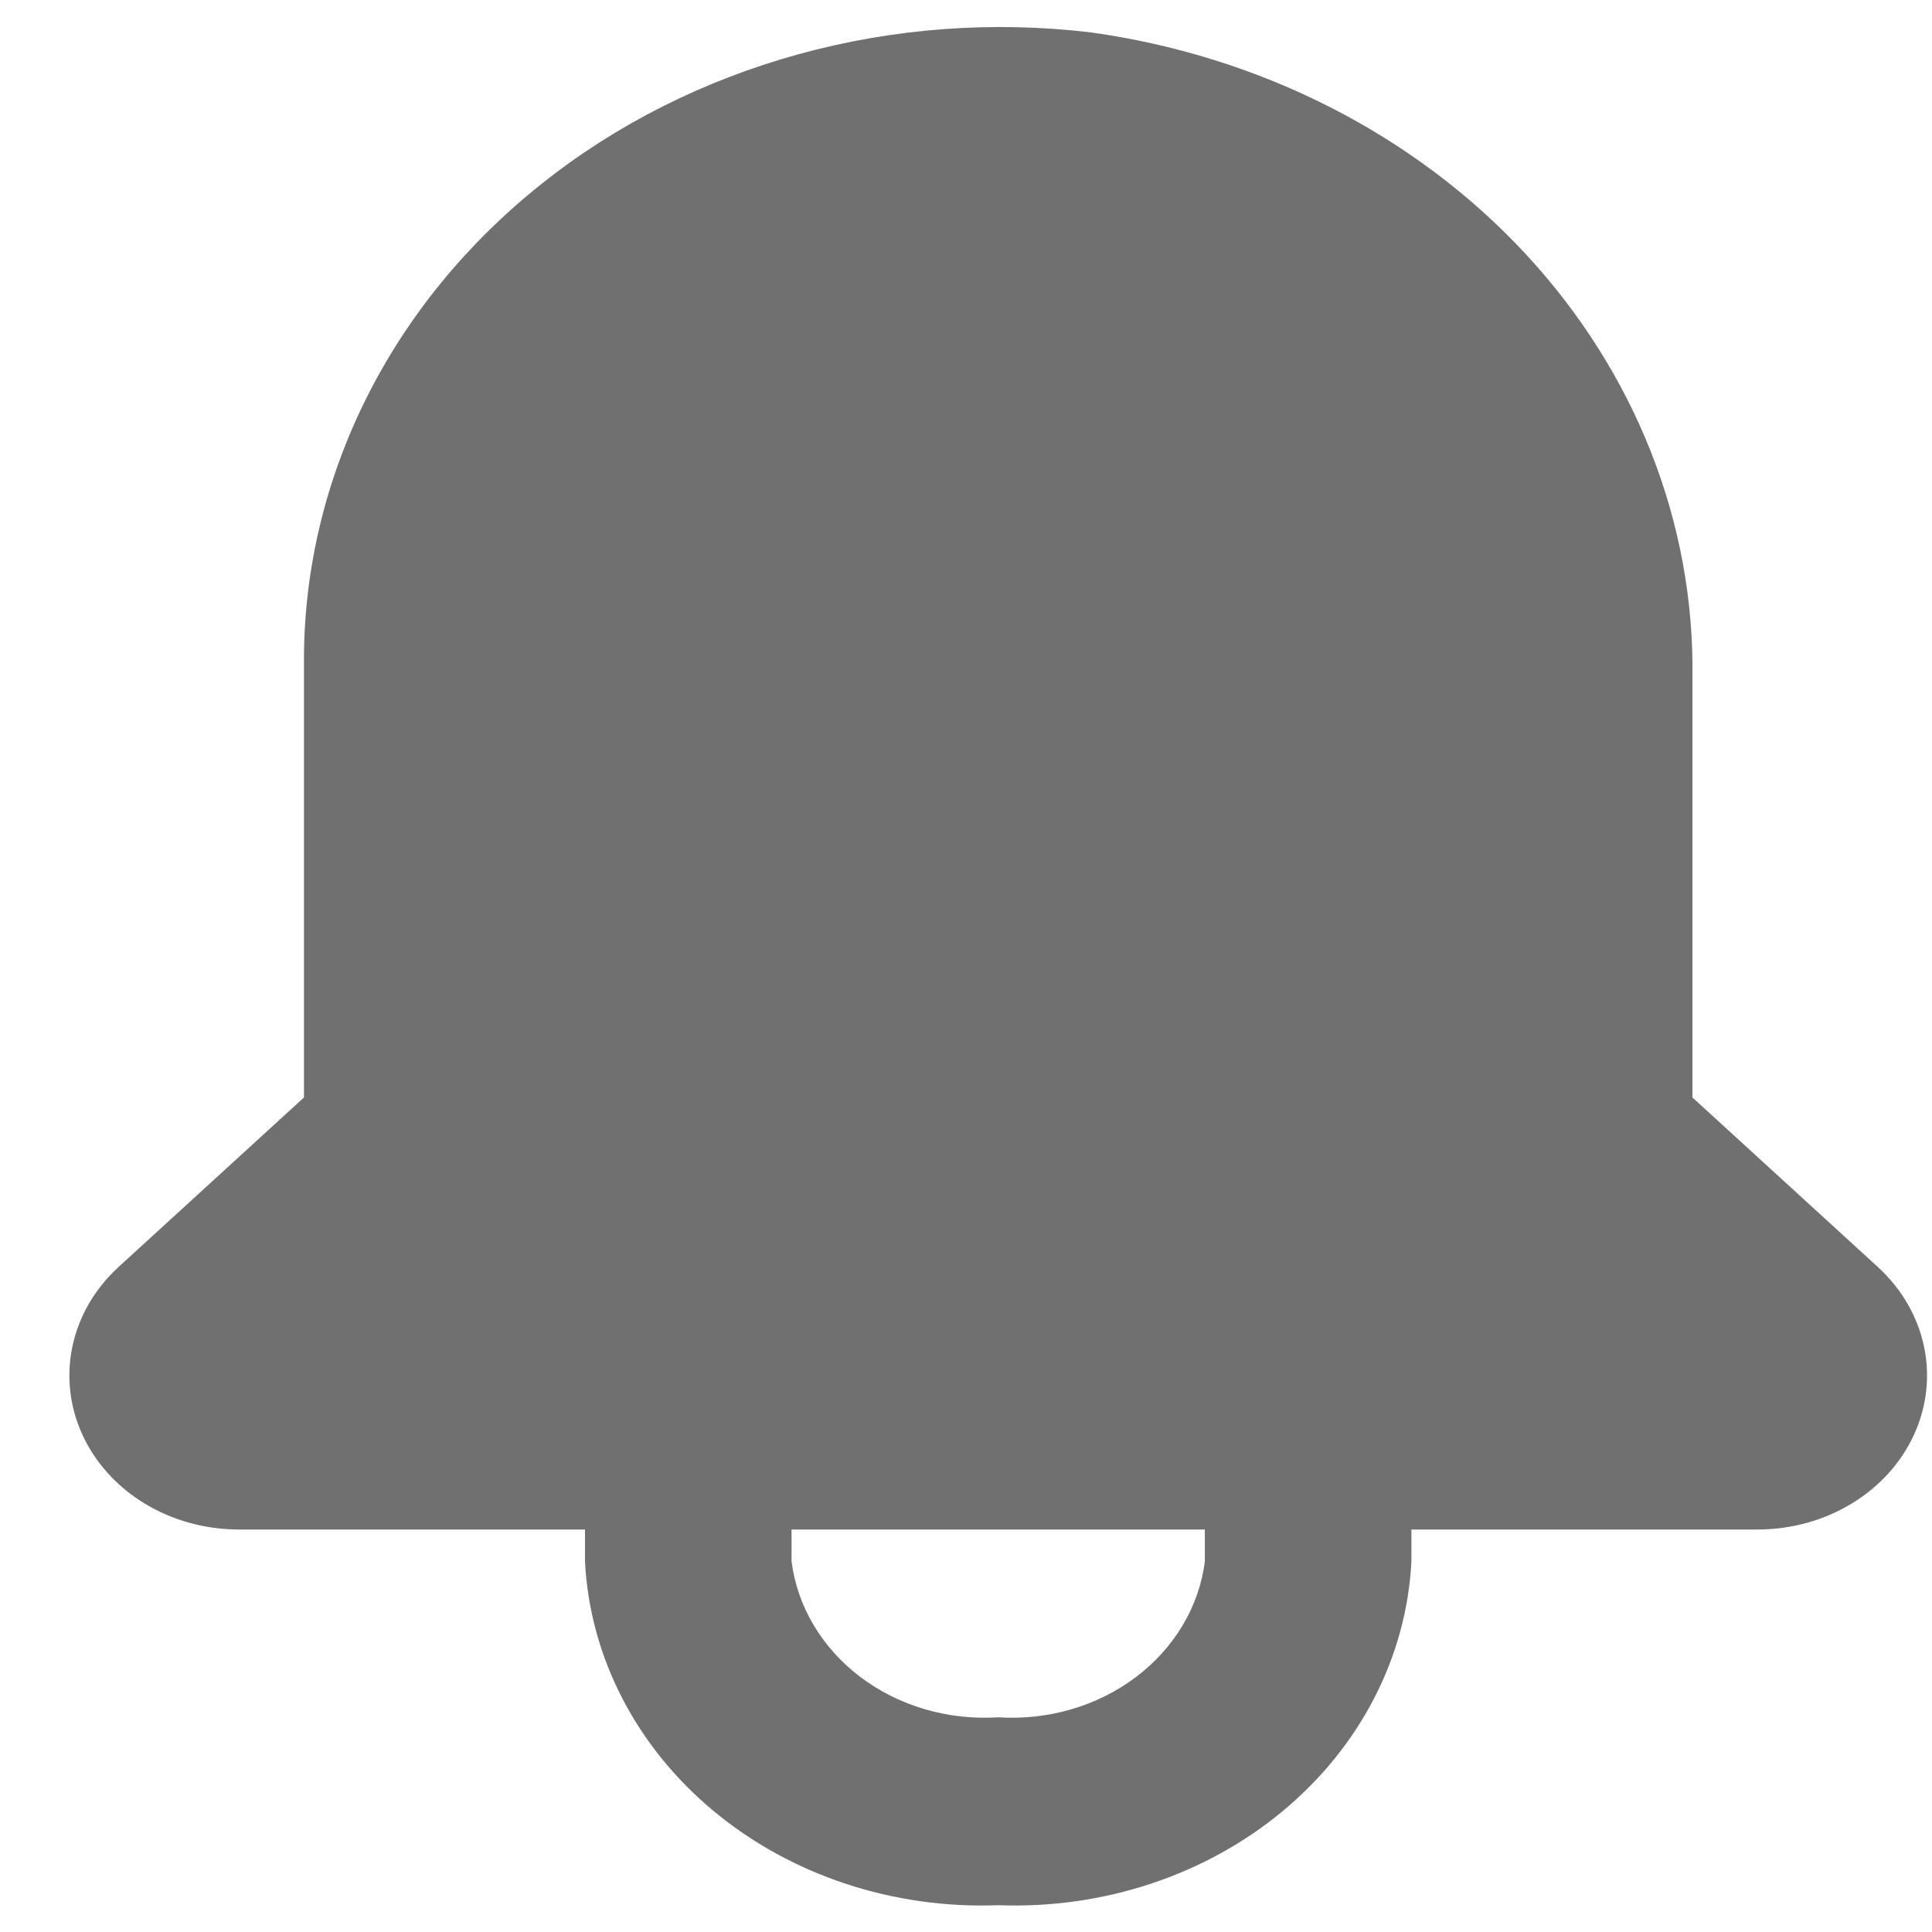 <svg width="24" height="24" viewBox="0 0 24 24" fill="none" xmlns="http://www.w3.org/2000/svg">
<path d="M23.334 15.745L21.024 13.633V8.43C21.055 6.498 20.315 4.621 18.943 3.145C17.57 1.67 15.656 0.696 13.555 0.403C12.336 0.257 11.096 0.349 9.919 0.674C8.742 0.998 7.654 1.546 6.729 2.283C5.803 3.019 5.061 3.926 4.552 4.944C4.043 5.962 3.778 7.067 3.776 8.185V13.633L1.466 15.745C1.176 16.013 0.979 16.353 0.9 16.723C0.822 17.092 0.864 17.474 1.023 17.821C1.182 18.169 1.45 18.466 1.793 18.675C2.137 18.885 2.541 18.998 2.955 19H7.267V19.397C7.327 20.581 7.901 21.696 8.863 22.496C9.825 23.296 11.097 23.717 12.4 23.667C13.703 23.717 14.975 23.296 15.937 22.496C16.899 21.696 17.473 20.581 17.533 19.397V19H21.845C22.259 18.998 22.663 18.885 23.007 18.675C23.35 18.466 23.618 18.169 23.777 17.821C23.936 17.474 23.979 17.092 23.9 16.723C23.821 16.353 23.624 16.013 23.334 15.745ZM14.967 19.397C14.896 19.958 14.589 20.472 14.111 20.833C13.633 21.194 13.02 21.373 12.4 21.333C11.78 21.373 11.167 21.194 10.689 20.833C10.211 20.472 9.905 19.958 9.833 19.397V19H14.967V19.397Z" fill="#707070"/>
</svg>
